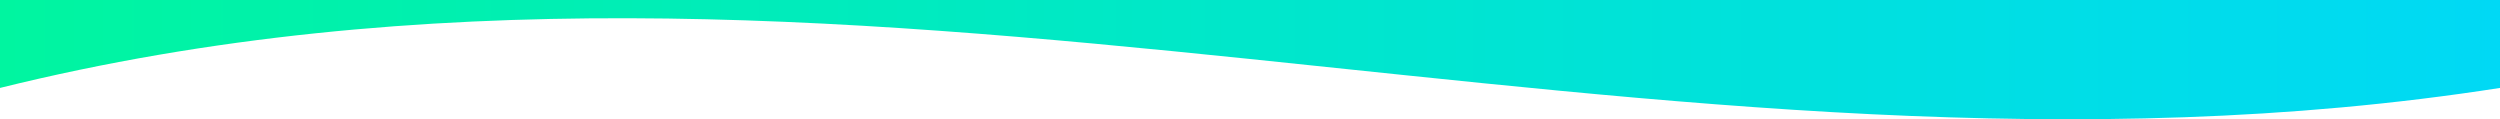 <svg id="Camada_1" data-name="Camada 1" xmlns="http://www.w3.org/2000/svg" xmlns:xlink="http://www.w3.org/1999/xlink" viewBox="0 0 1920 91.6"><defs><style>.cls-1{fill-rule:evenodd;fill:url(#Gradiente_sem_nome);}</style><linearGradient id="Gradiente_sem_nome" y1="118.2" x2="1920" y2="118.2" gradientTransform="matrix(1, 0, 0, -1, 0, 164)" gradientUnits="userSpaceOnUse"><stop offset="0" stop-color="#00f5a0"/><stop offset="1" stop-color="#00d9f5"/></linearGradient></defs><path class="cls-1" d="M0,0H1920V67.53C1270.2,168.94,649.8-93.13,0,67.53V0Z"/></svg>